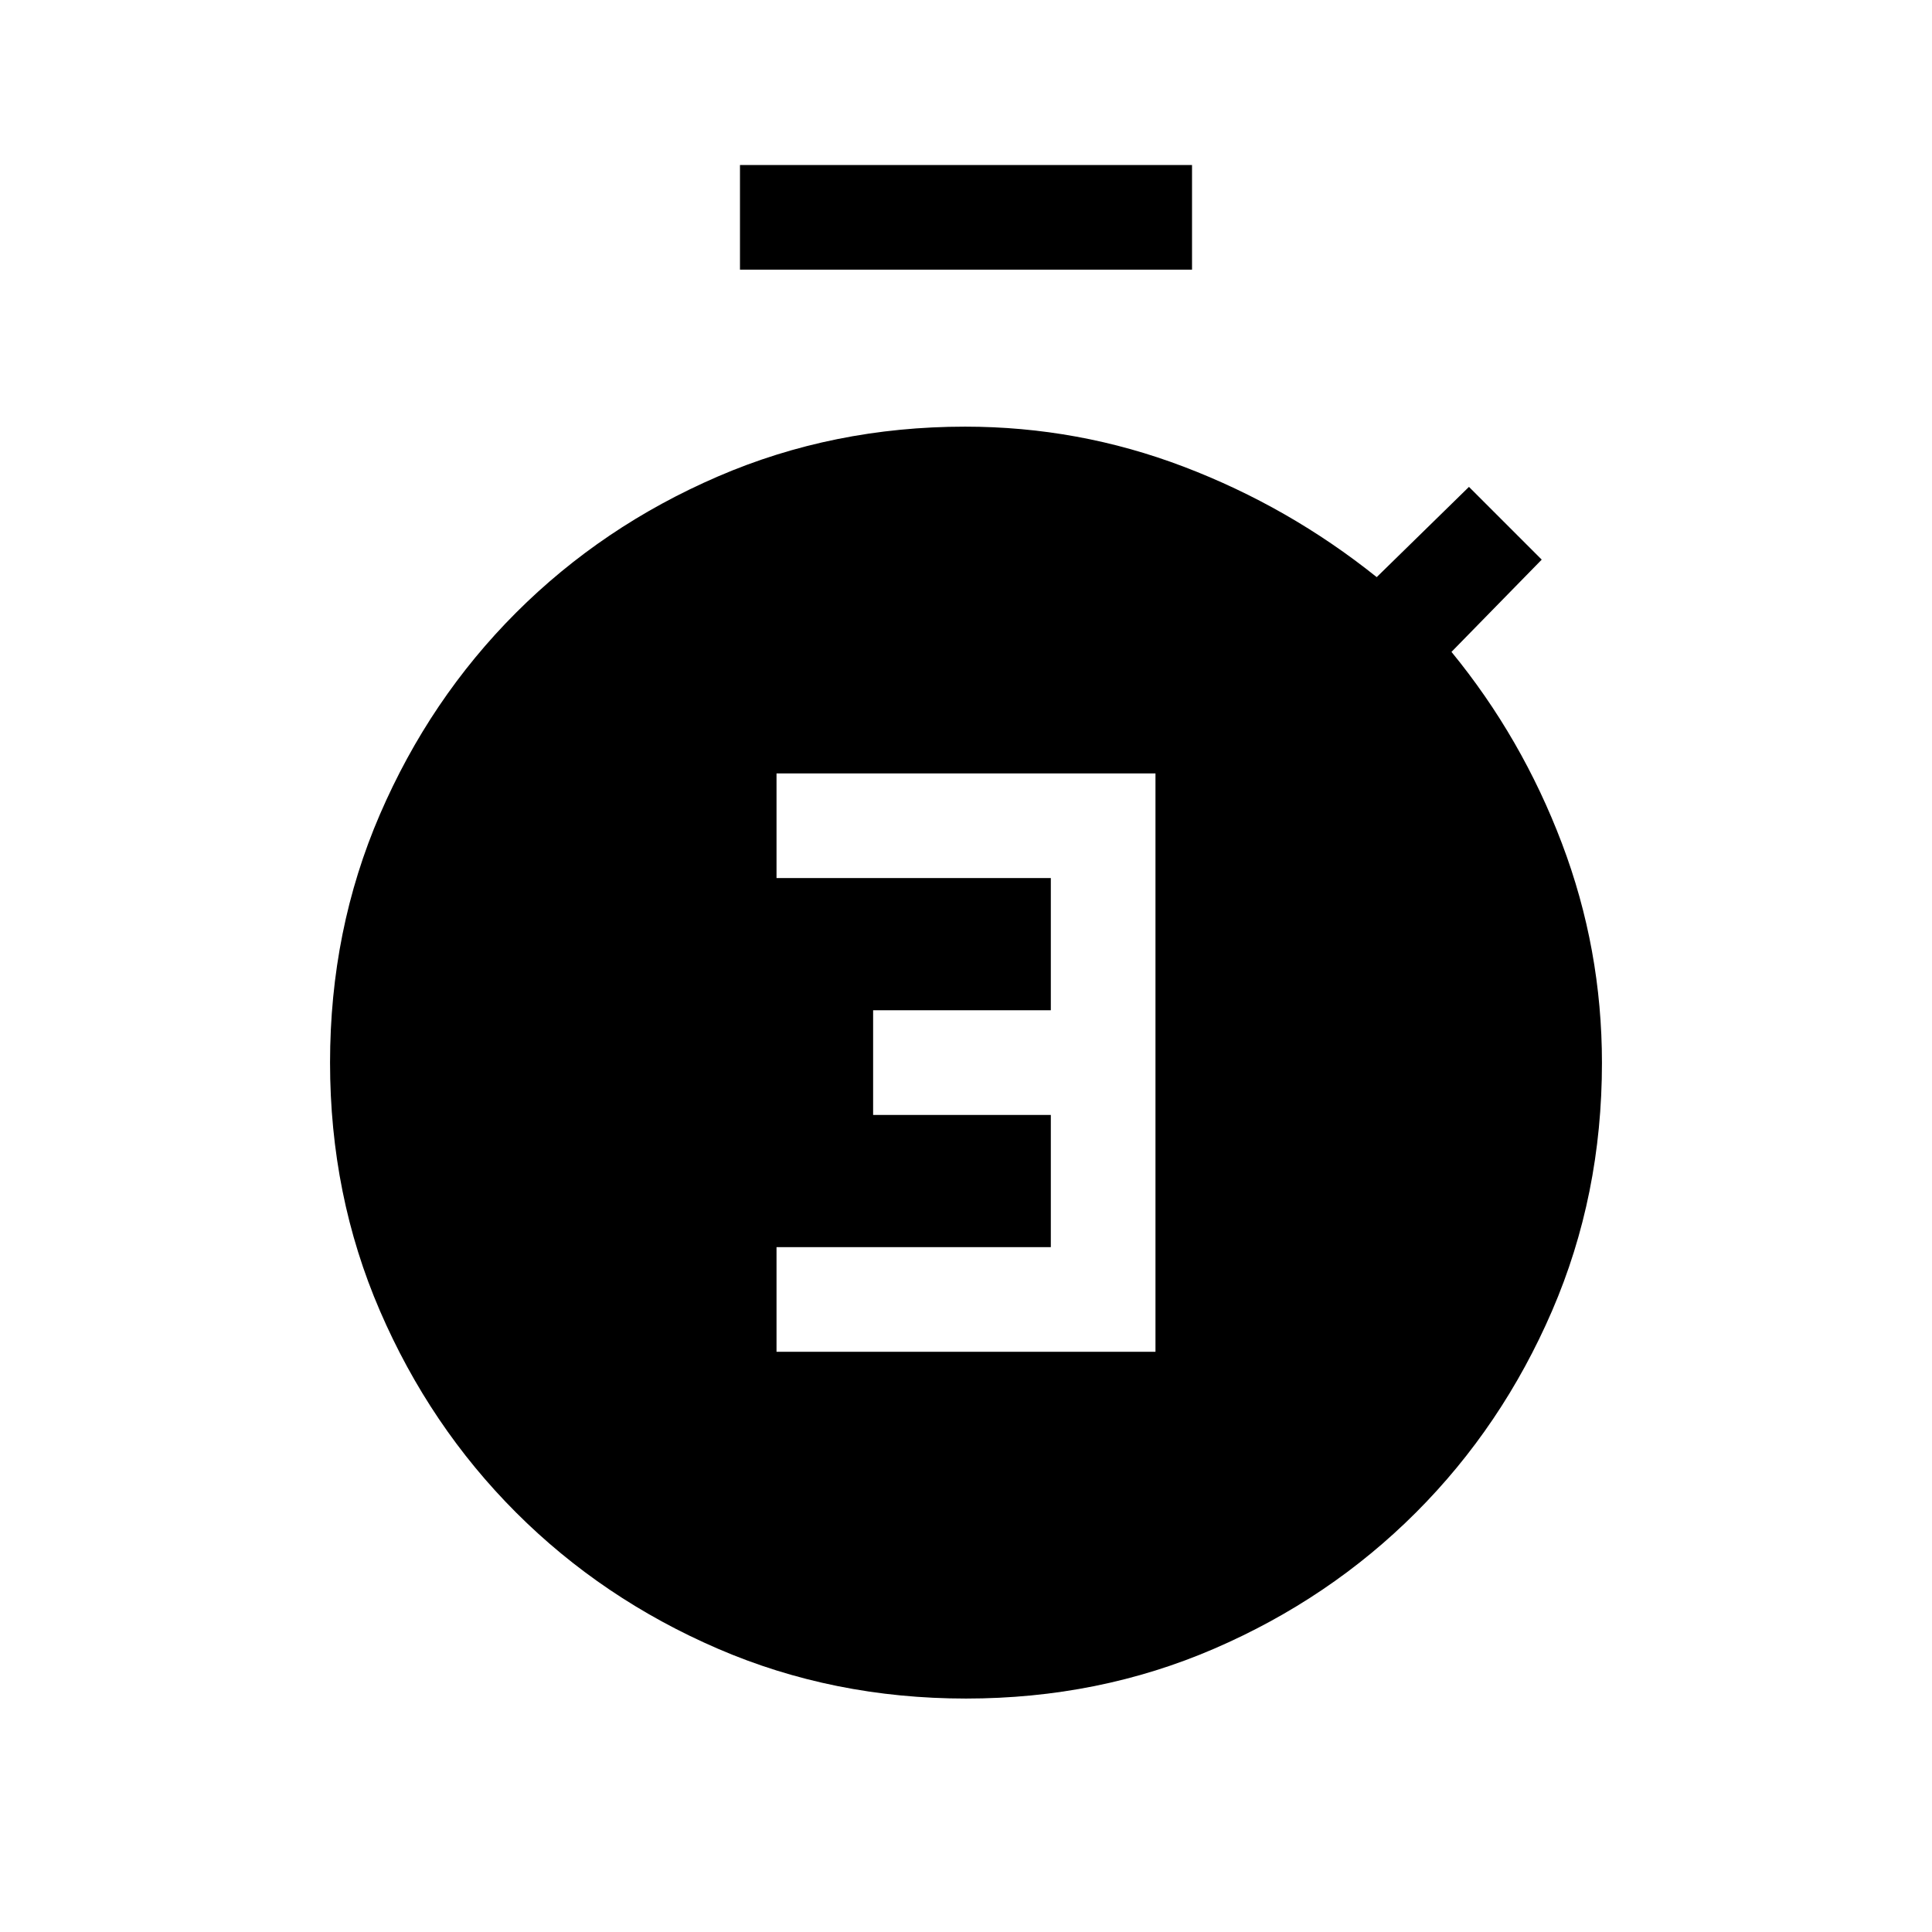 <svg xmlns="http://www.w3.org/2000/svg" height="20" viewBox="0 -960 960 960" width="20"><path d="M385.85-288.31h188.3v-287.38h-188.3v52h136.3V-458h-88.3v52h88.3v65.69h-136.3v52ZM367.69-826v-52h224.62v52H367.69ZM480-116q-65.97 0-123.33-24.78-57.35-24.77-100.24-67.65-42.88-42.89-67.65-100.24Q164-366.03 164-432t24.78-123.33q24.77-57.35 67.65-100.24 42.89-42.88 100.24-67.65Q414.03-748 479.56-748q56.36 0 108.59 19.89 52.23 19.88 95.93 54.88l45.84-44.84 36.15 36.15-44.84 45.84q35 42.7 54.88 95.16Q796-488.46 796-431.86q0 65.83-24.78 123.19-24.77 57.35-67.65 100.24-42.89 42.88-100.24 67.65Q545.97-116 480-116Z"/></svg>